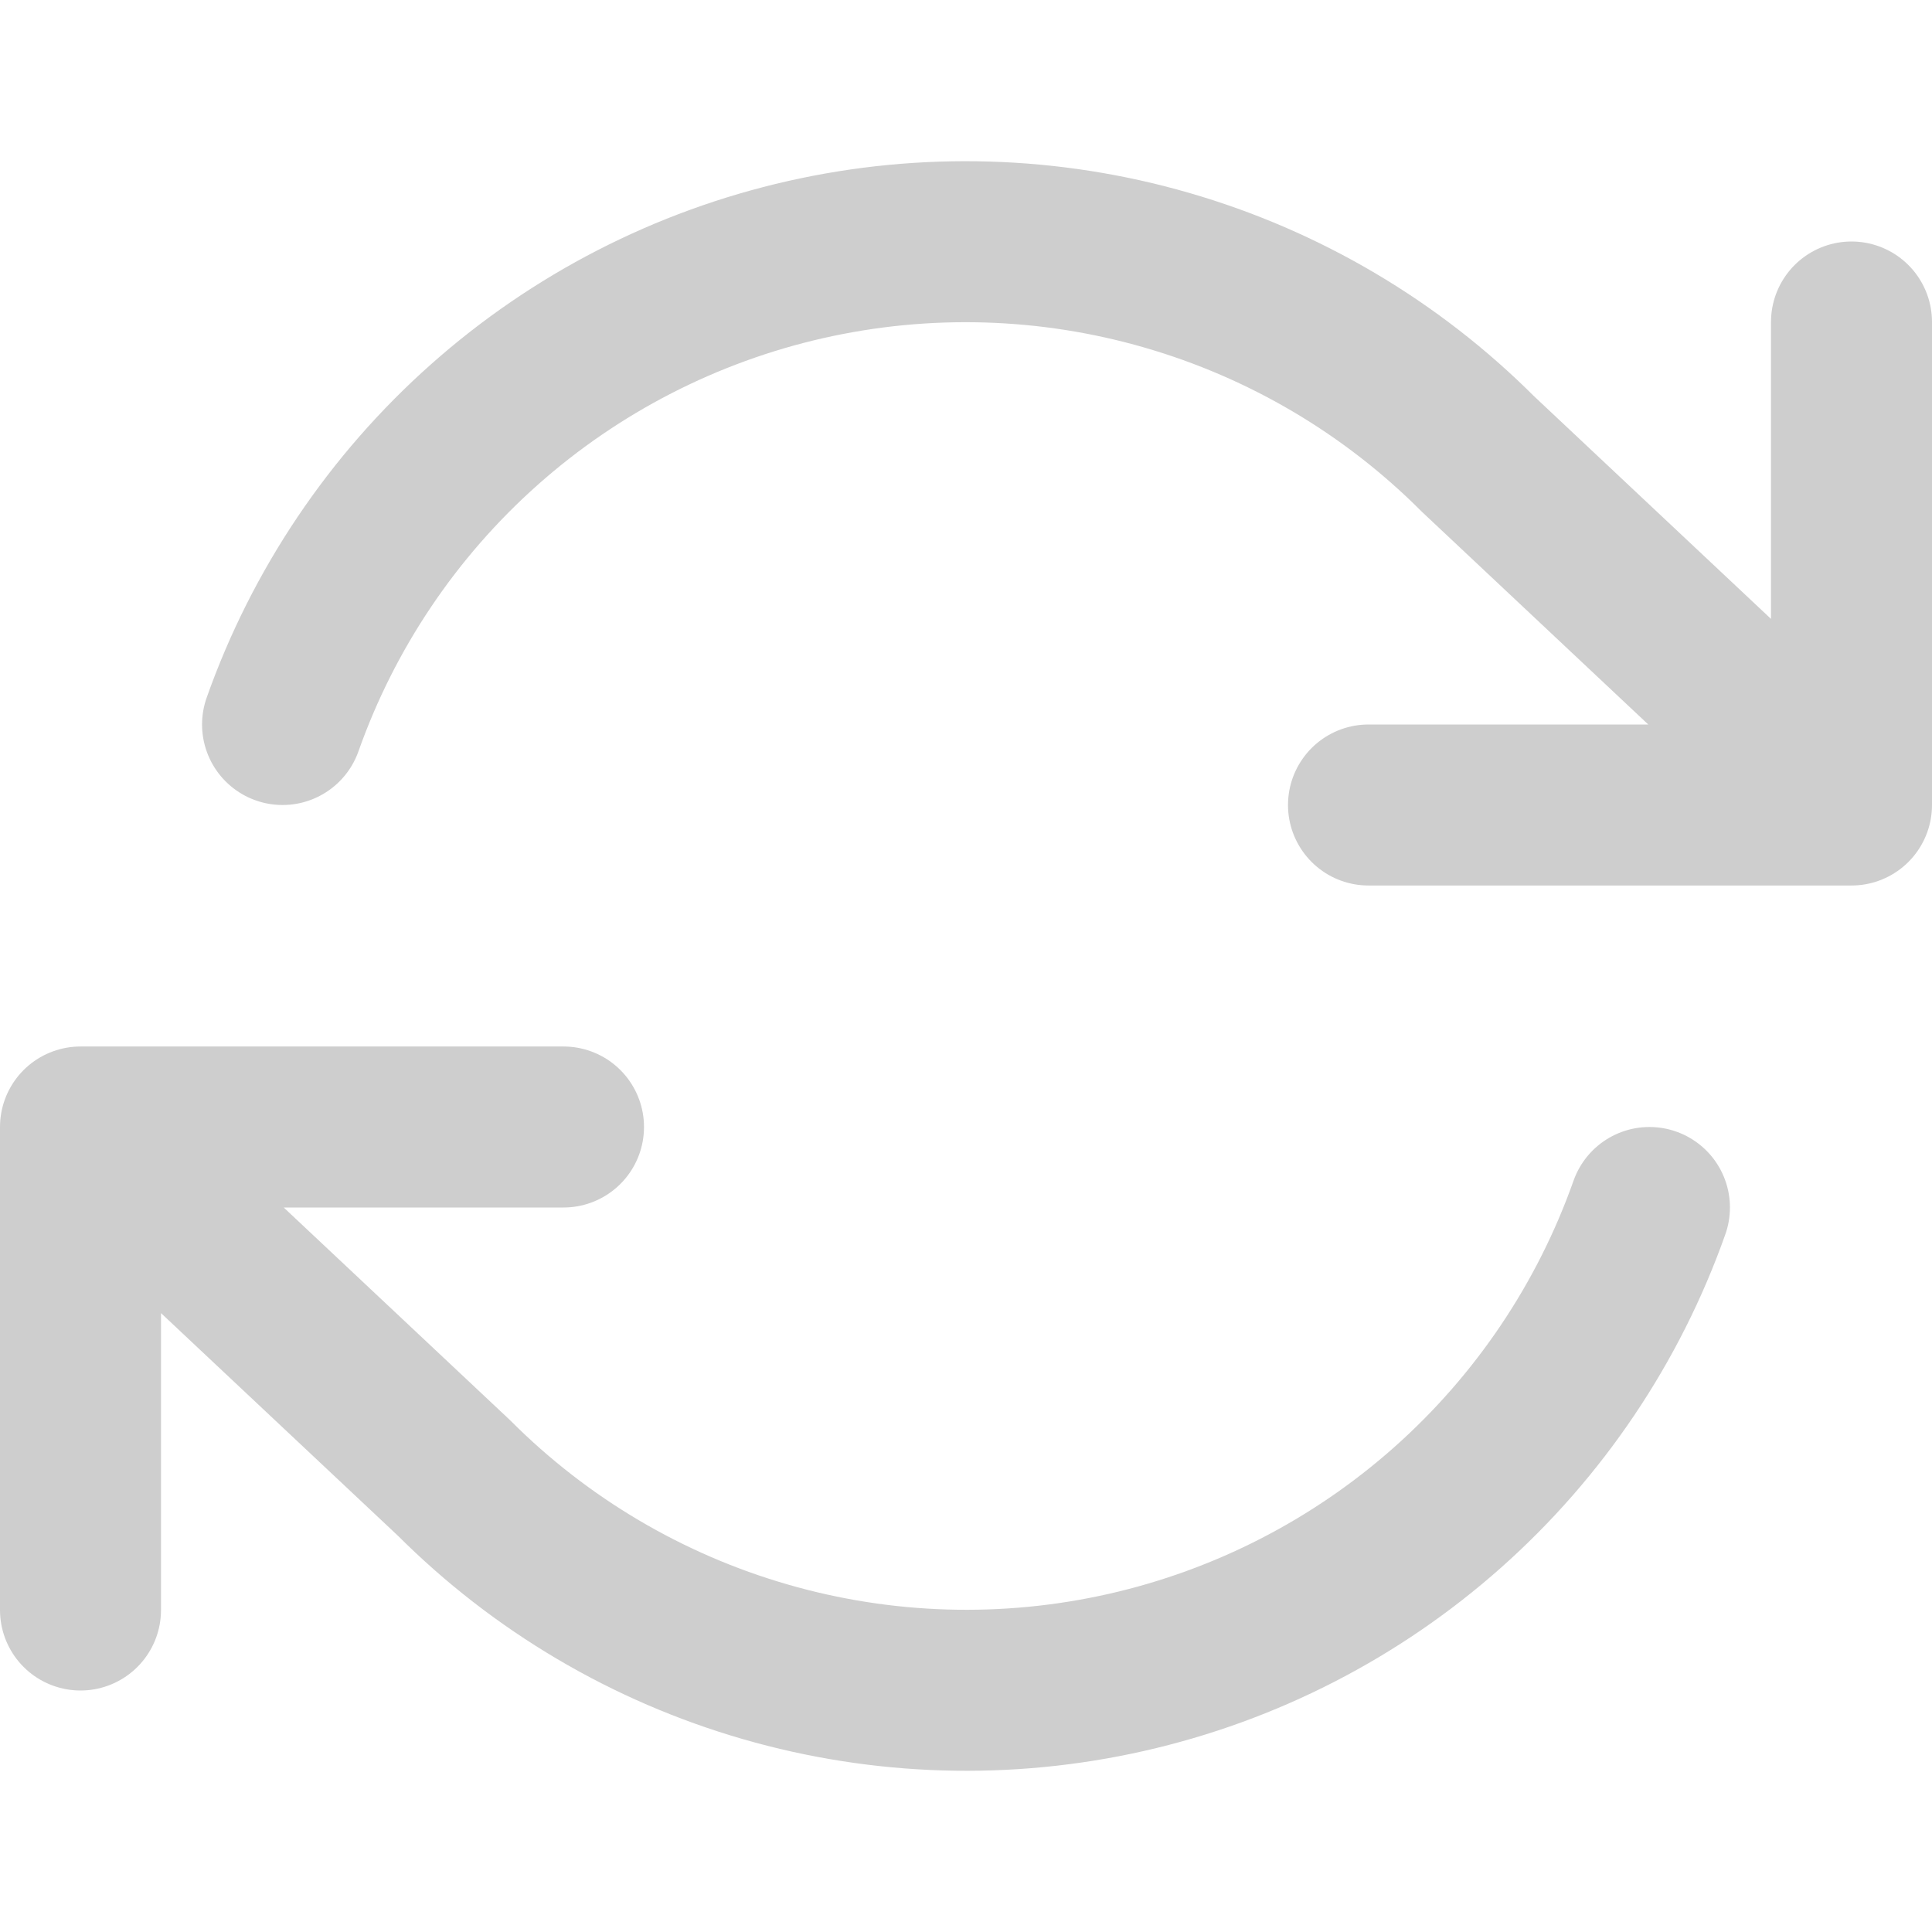 <svg width="48" height="48" viewBox="0 0 48 48" fill="none" xmlns="http://www.w3.org/2000/svg">
<path d="M46 8V20M46 20H34M46 20L36.72 11.28C34.571 9.129 31.911 7.558 28.99 6.714C26.07 5.869 22.982 5.778 20.017 6.449C17.051 7.12 14.304 8.531 12.031 10.551C9.758 12.571 8.034 15.134 7.02 18M2 40V28M2 28H14M2 28L11.28 36.72C13.43 38.871 16.089 40.442 19.01 41.286C21.93 42.131 25.018 42.222 27.983 41.551C30.949 40.88 33.696 39.469 35.969 37.449C38.242 35.429 39.966 32.867 40.98 30" stroke="#CECECE" stroke-width="4" stroke-linecap="round" stroke-linejoin="round"/>
</svg>

